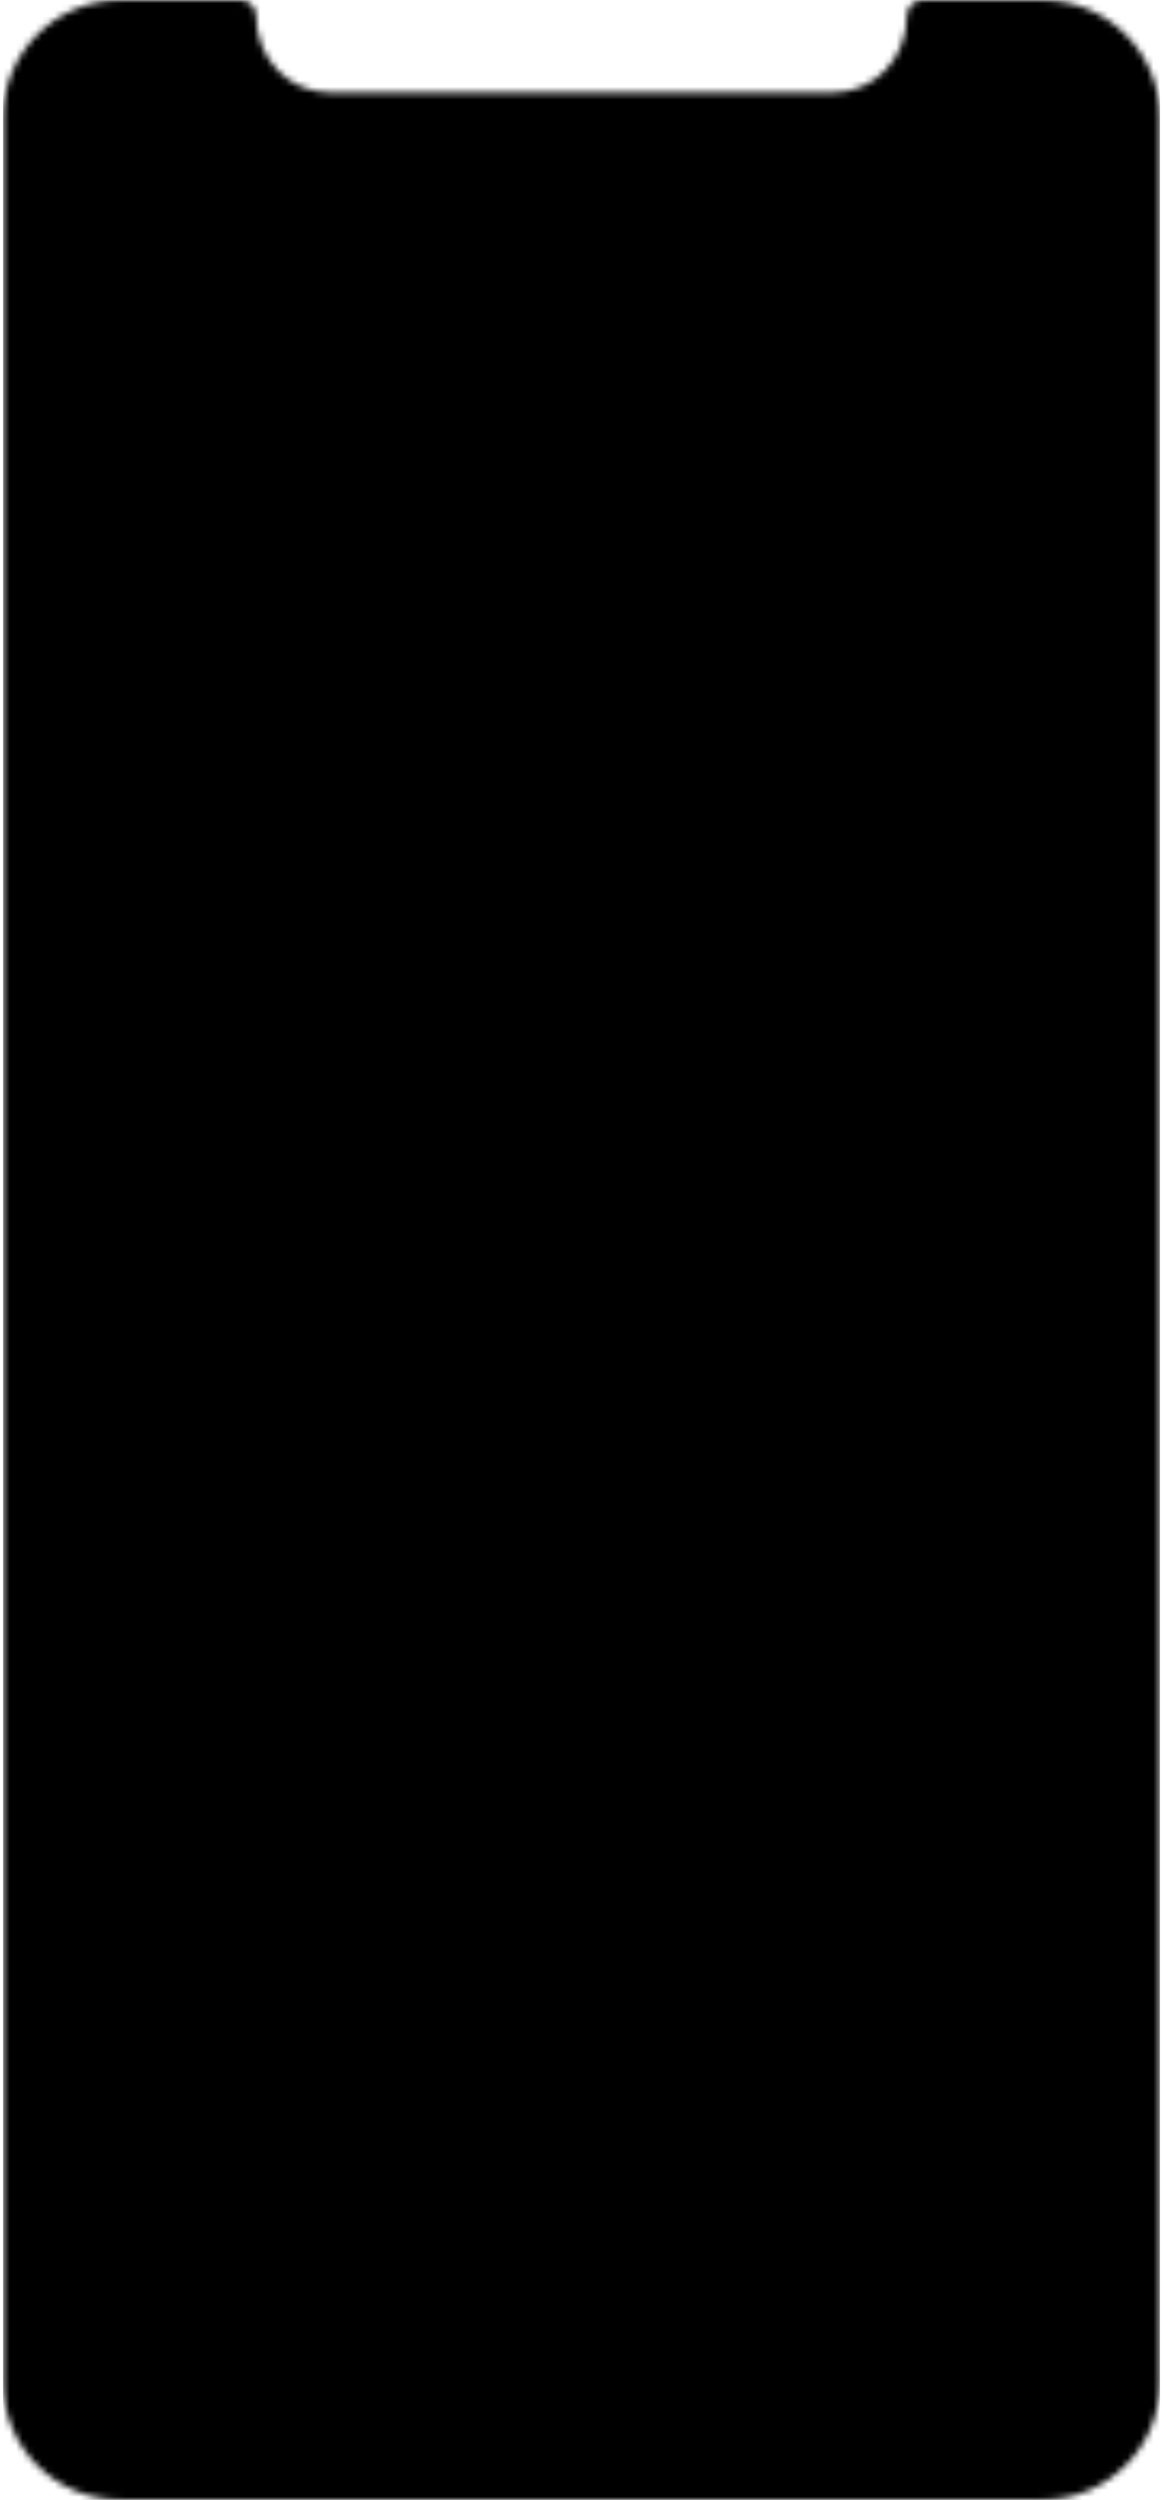 <svg width="181" height="389" viewBox="0 0 181 389" fill="none" xmlns="http://www.w3.org/2000/svg">
<mask id="mask0_31965_91" style="mask-type:alpha" maskUnits="userSpaceOnUse" x="0" y="0" width="181" height="389">
<path fill-rule="evenodd" clip-rule="evenodd" d="M51.372 14.388H129.628C135.991 14.388 141.15 9.241 141.15 2.293C141.215 1.065 142.199 0.082 143.427 0.021L162.274 0.017C172.35 0.017 180.518 8.167 180.518 18.22V370.78C180.518 380.833 172.35 388.982 162.274 388.982H18.726C8.65 388.982 0.482 380.833 0.482 370.78V18.22C0.482 8.167 8.65 0.017 18.726 0.017H37.57C38.8 0.082 39.785 1.065 39.847 2.29C39.85 9.241 45.009 14.388 51.372 14.388Z" fill="white"/>
</mask>
<g mask="url(#mask0_31965_91)">
<path fill-rule="evenodd" clip-rule="evenodd" d="M0.482 0.017H180.518V388.982H0.482V0.017Z" fill="black"/>
</g>
</svg>
